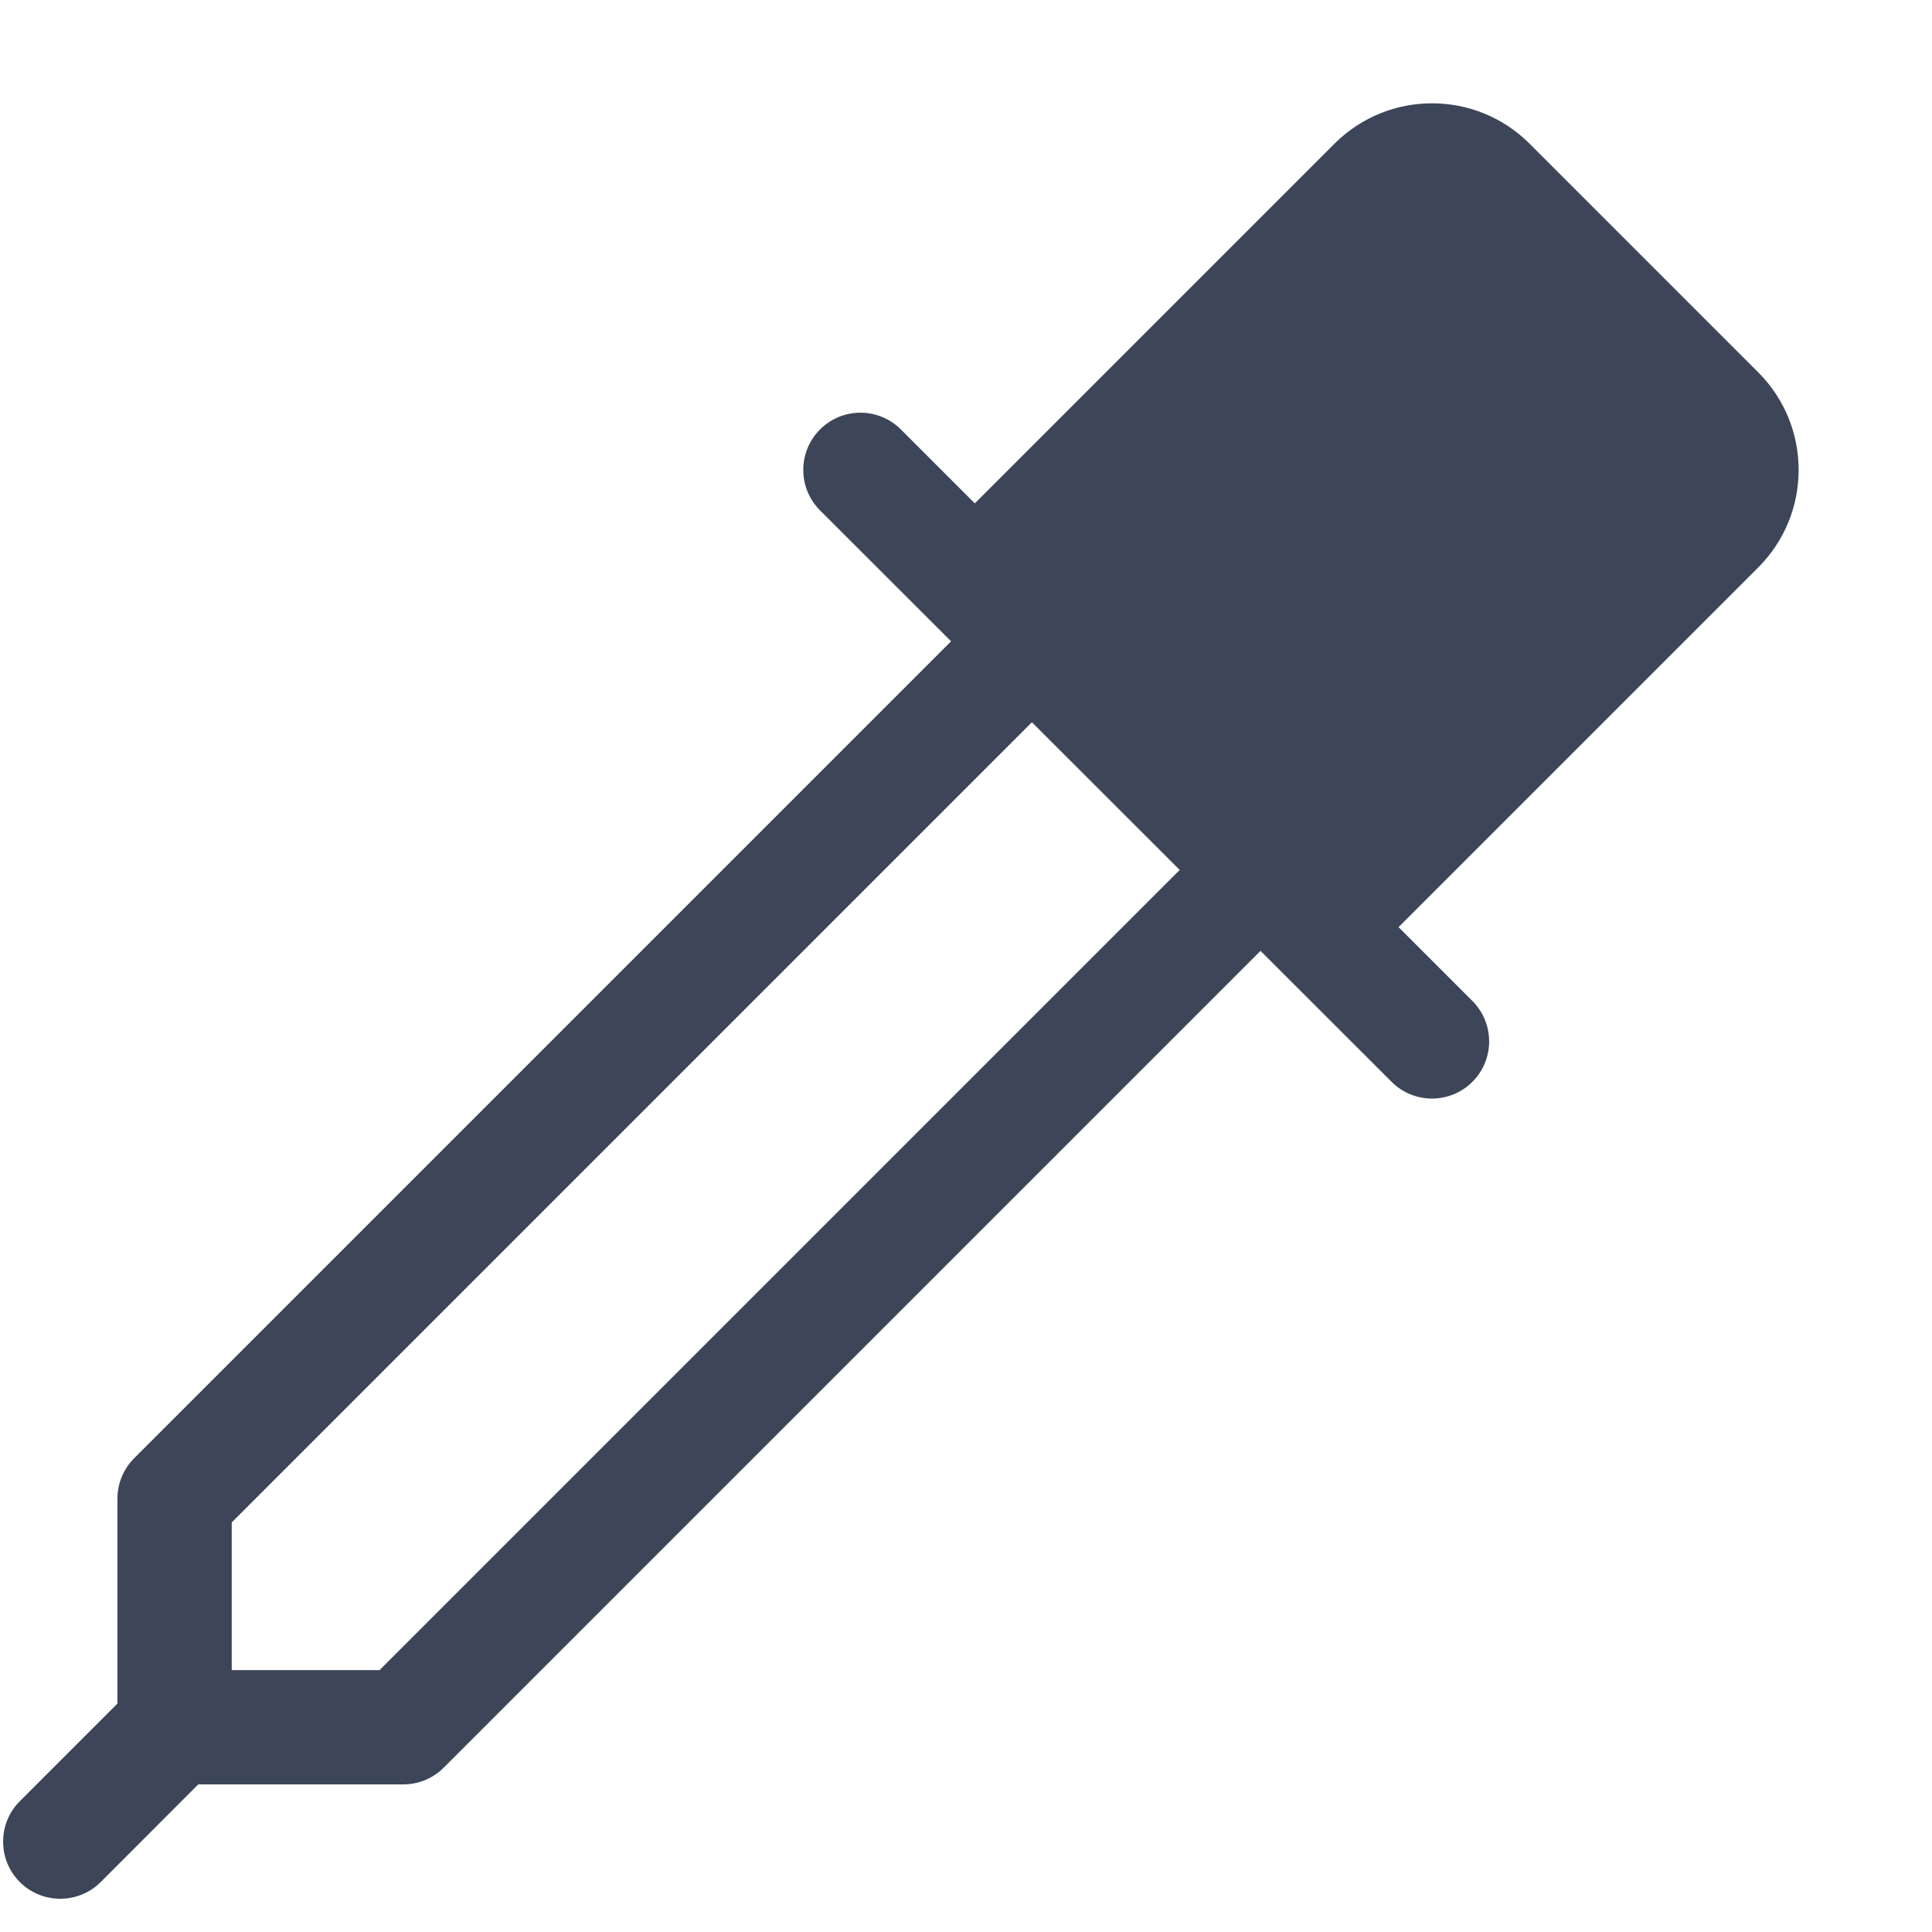 <svg width="18" height="18" viewBox="0 0 18 18" fill="none" xmlns="http://www.w3.org/2000/svg">
<path d="M14.251 1.339C13.749 0.837 12.935 0.837 12.433 1.339L9.082 4.69L8.393 4.001C8.185 3.793 7.848 3.793 7.64 4.001C7.432 4.209 7.432 4.547 7.64 4.755L8.861 5.975L1.25 13.586C1.15 13.686 1.094 13.822 1.094 13.963V15.872L0.185 16.781C-0.023 16.989 -0.023 17.327 0.185 17.535C0.393 17.742 0.73 17.742 0.938 17.535L1.847 16.625H3.757C3.898 16.625 4.033 16.569 4.133 16.47L11.744 8.859L12.965 10.079C13.173 10.287 13.51 10.287 13.718 10.079C13.926 9.872 13.926 9.534 13.718 9.326L13.03 8.638L16.381 5.287C16.883 4.785 16.883 3.971 16.381 3.469L14.251 1.339ZM2.159 14.184L9.614 6.729L10.991 8.105L3.536 15.56H2.159V14.184Z" fill="#3C4658"/>
</svg>

